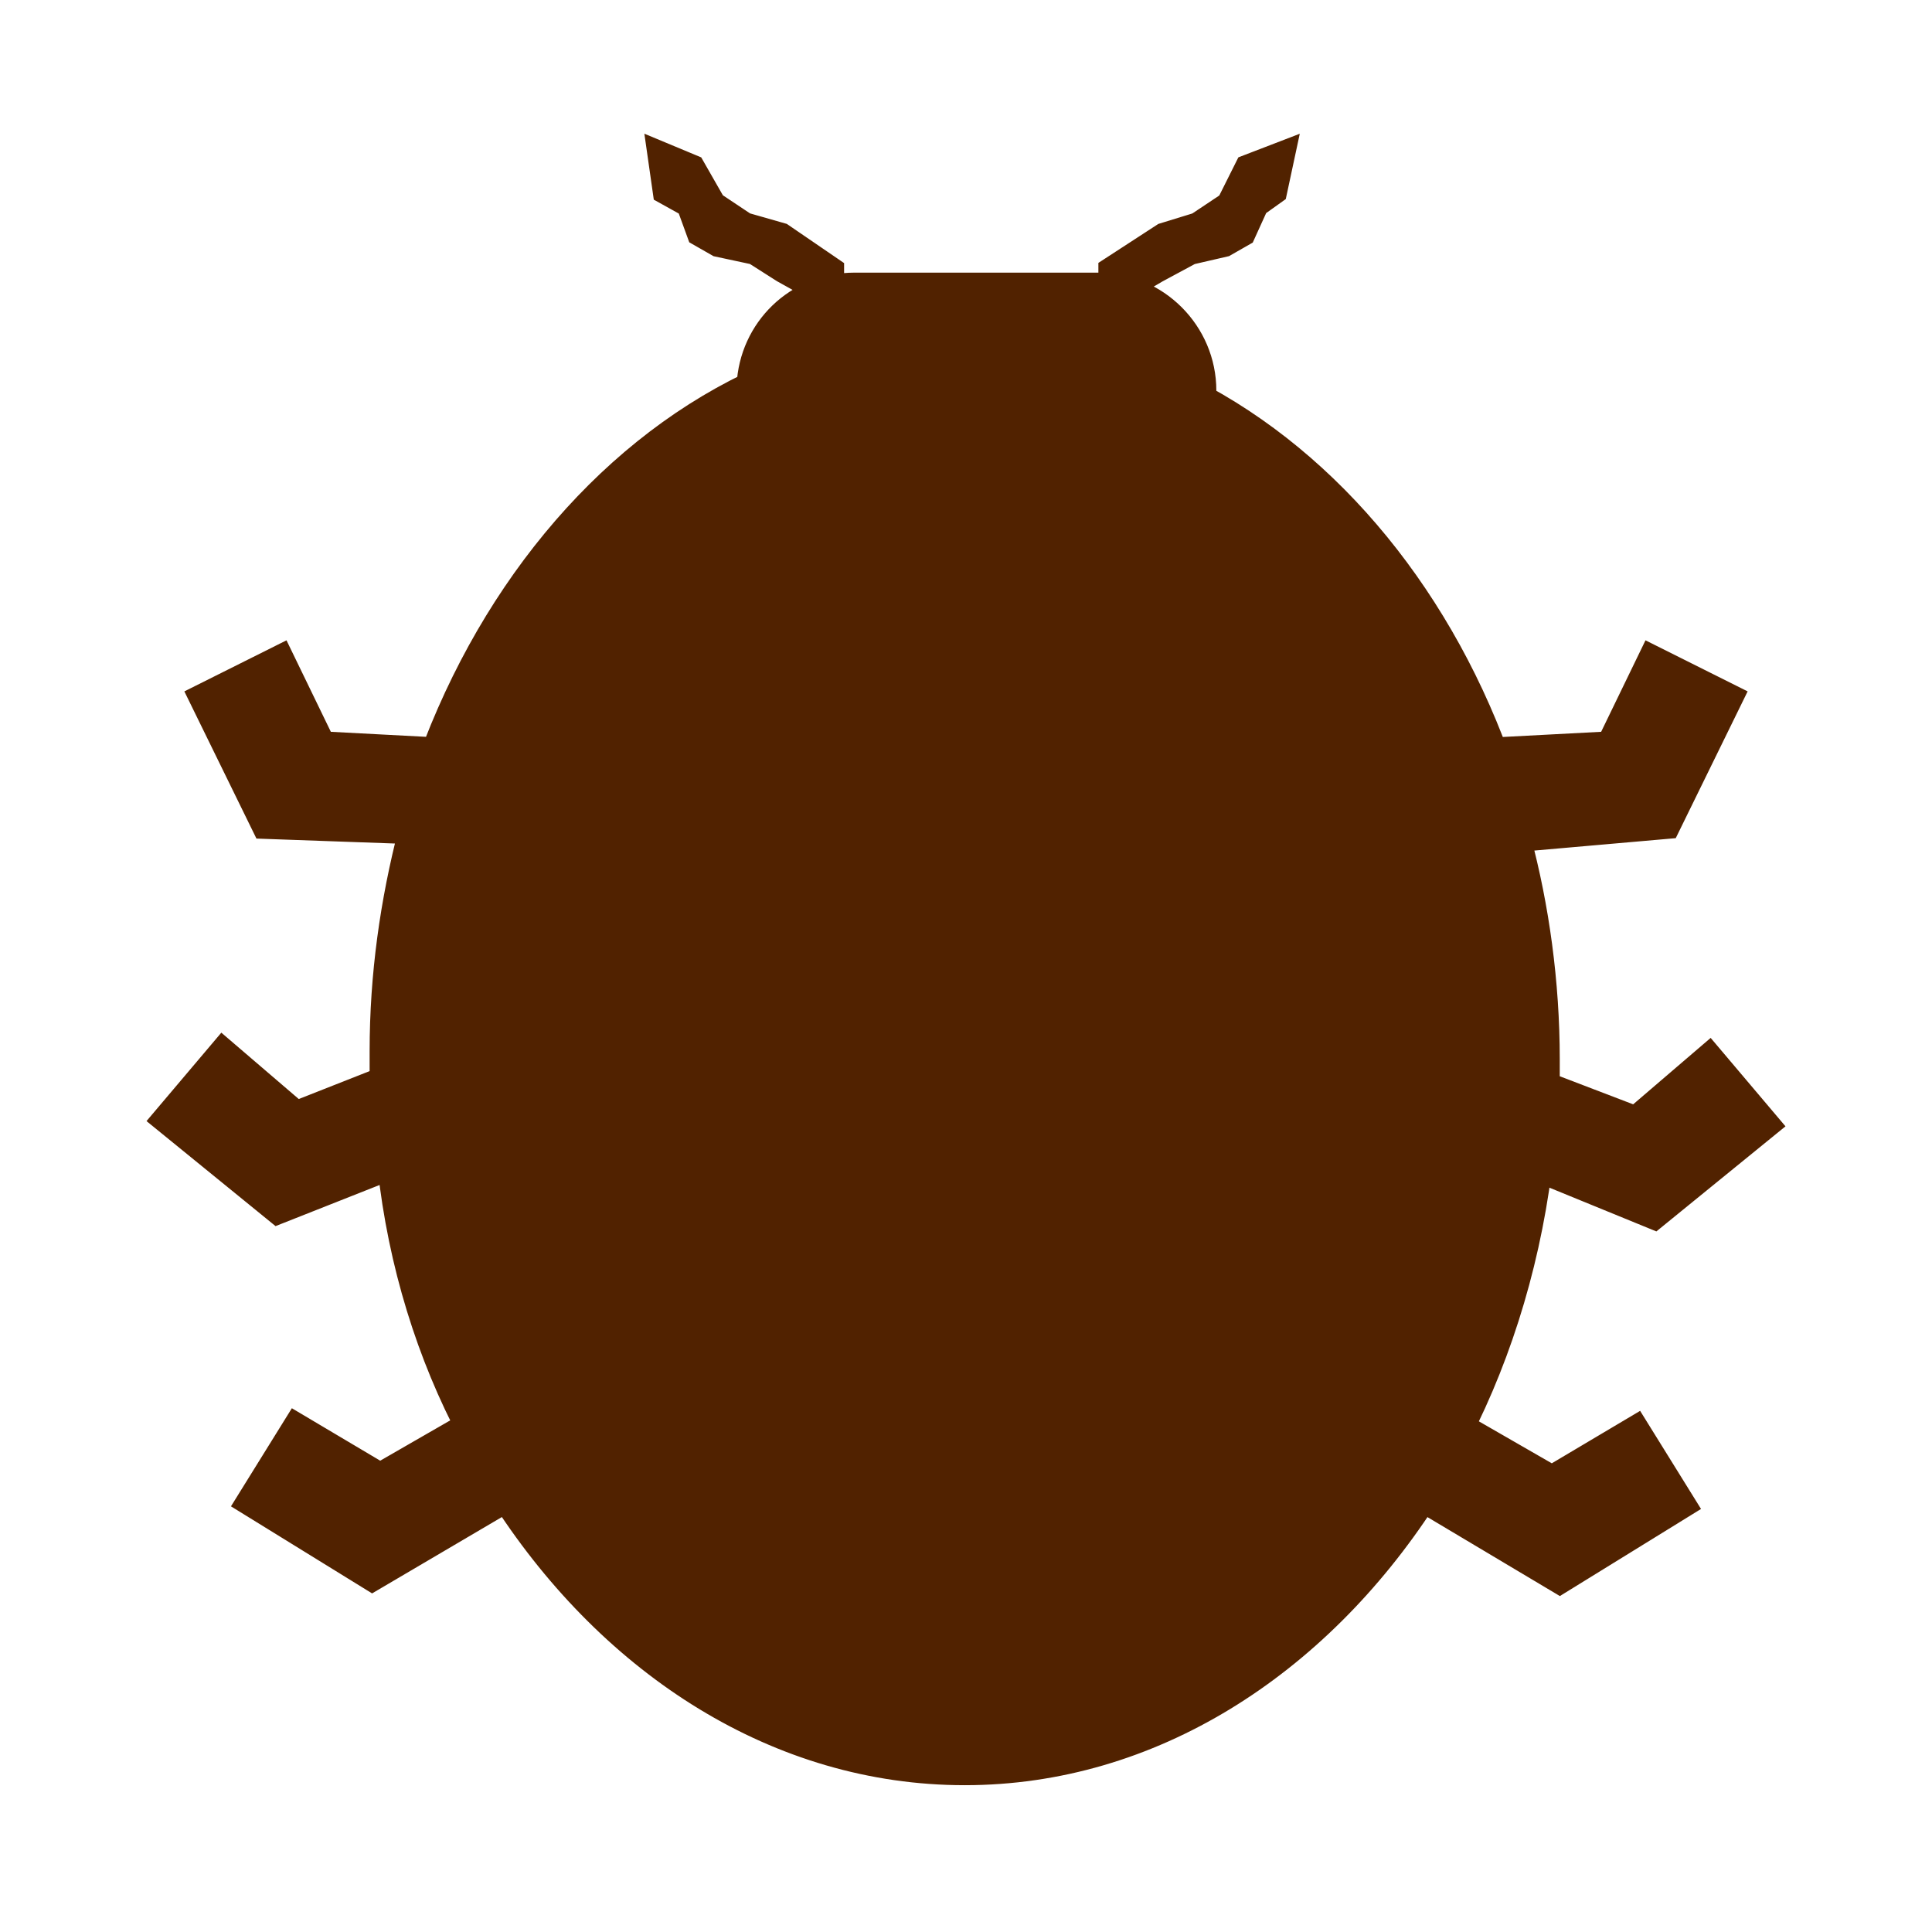 <svg xmlns="http://www.w3.org/2000/svg" width="73.7" height="73.7" viewBox="-289.8 576.2 73.7 73.7" enable-background="new -289.8 576.2 73.7 73.7"><style type="text/css">.st0{fill:#512200;stroke:#512200;stroke-miterlimit:10;}</style><path class="st0" d="M-231.9 608.2c.7 2.6 1.1 5.5 1.1 8.4v1l3.4 1.3 2.8-2.4 2.2 2.6-4.3 3.5-4.4-1.8c-.5 3.9-1.7 7.6-3.4 10.7l.6-.8 3.3 1.9 3.2-1.9 1.8 2.9-4.7 2.9-5.2-3.1c-4.1 6.3-10.4 10.4-17.5 10.4s-13.4-4.1-17.5-10.4l-5.1 3-4.7-2.9 1.8-2.9 3.2 1.9 3.3-1.9.2.3c-1.6-3-2.7-6.5-3.1-10.2l-4.3 1.7-4.3-3.5 2.2-2.6 2.8 2.4 3.3-1.3v-1.1c0-2.9.4-5.7 1.1-8.4l-5.6-.2-2.4-4.9 3-1.5 1.6 3.3 3.8.2.1 1.1c2.3-6.8 6.8-12.3 12.4-15 .1-2.1 1.8-3.8 4-3.8h9.3c2.2 0 4 1.8 4 4v.3c5.3 2.9 9.5 8.3 11.6 14.9l.1-1.5 3.8-.2 1.6-3.3 3 1.5-2.4 4.9-5.7.5zM-241.9 584l-.5 1.1-.7.4-1.3.3-1.3.7-1.7 1v-1l2-1.3 1.3-.4 1.2-.8.7-1.4 1.3-.5-.3 1.4zM-261 585.8l-1.4-.3-.7-.4-.4-1.1-.9-.5-.2-1.4 1.2.5.8 1.4 1.2.8 1.4.4 1.9 1.3v1l-1.8-1z"/></svg>